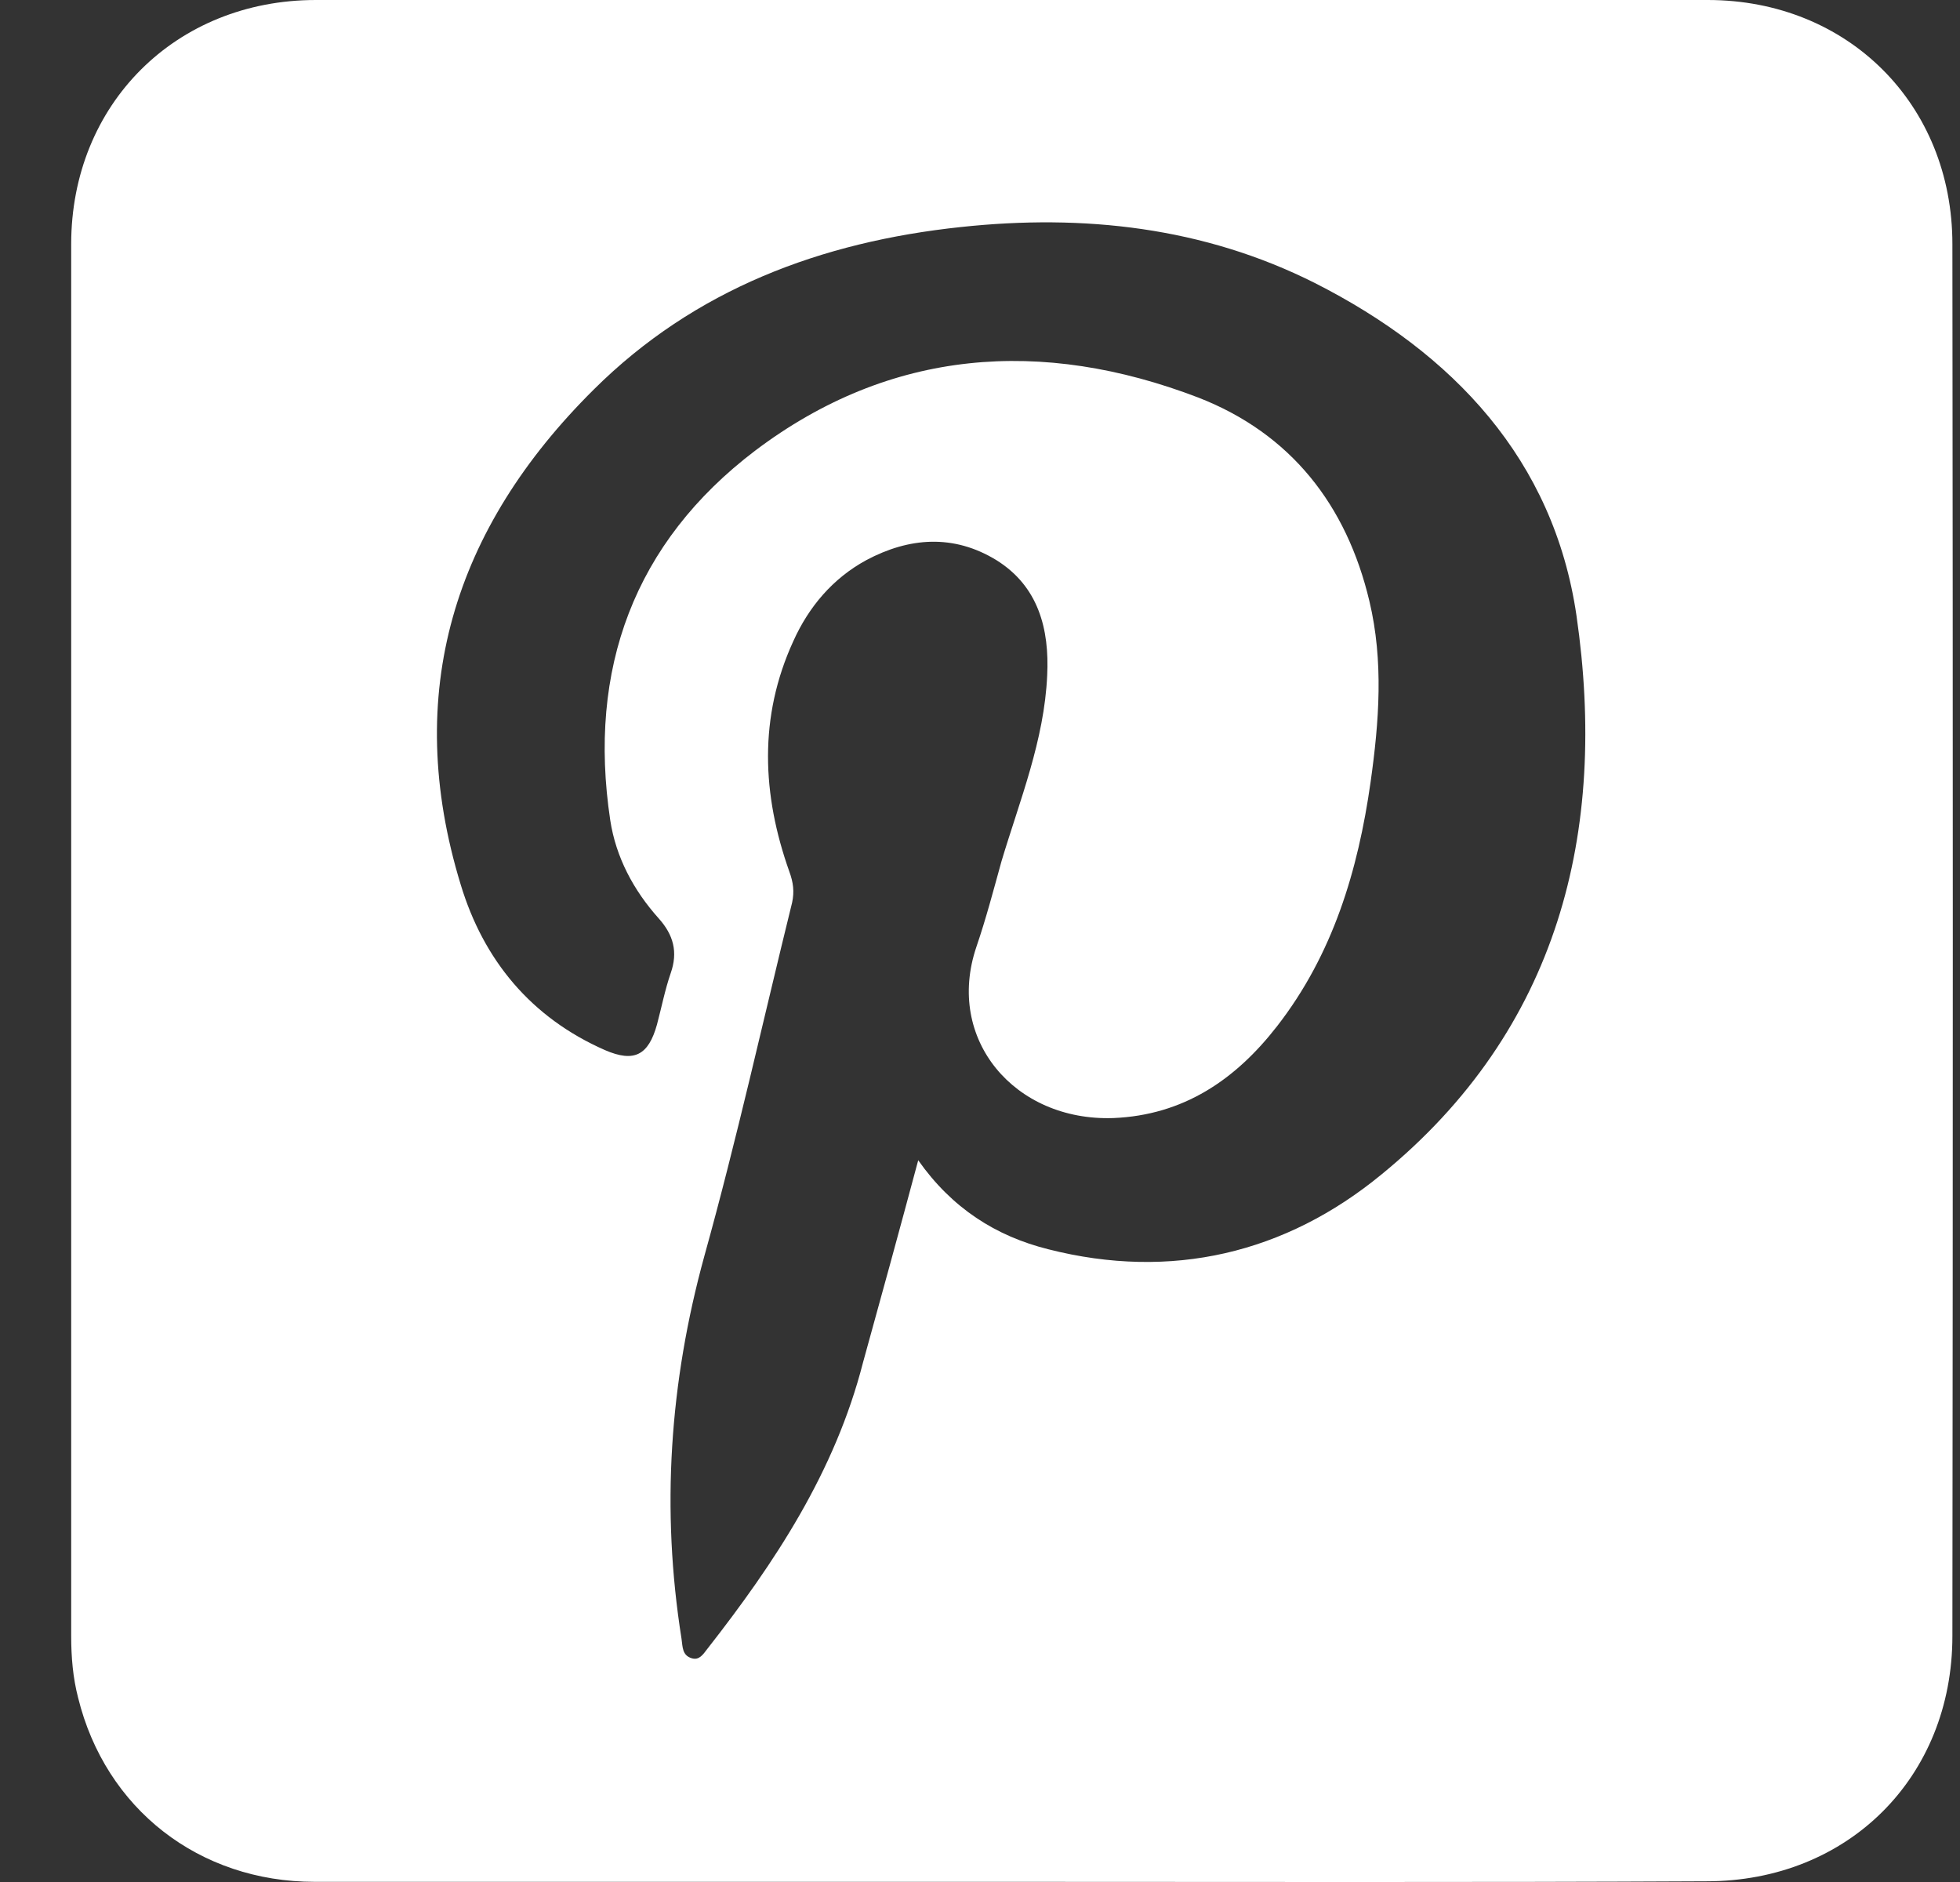 <svg width="25" height="24" viewBox="0 0 25 24" fill="none" xmlns="http://www.w3.org/2000/svg">
<rect x="0" y="0" width="25" height="24" fill="#333333" stroke="none"/>
<path d="M12.905 23.998C9.944 23.998 6.976 23.998 4.015 23.998C2.538 23.998 1.345 23.067 0.996 21.649C0.93 21.394 0.908 21.132 0.908 20.863C0.908 14.949 0.908 9.028 0.908 3.113C0.908 1.331 2.24 0 4.029 0C9.944 0 15.867 0 21.782 0C23.571 0 24.903 1.331 24.903 3.113C24.91 9.028 24.91 14.949 24.903 20.863C24.903 22.667 23.571 23.991 21.767 23.991C18.813 24.006 15.859 23.998 12.905 23.998ZM11.712 14.796C12.142 15.407 12.702 15.764 13.371 15.931C14.943 16.331 16.398 15.982 17.62 14.978C19.883 13.13 20.508 10.606 20.108 7.849C19.817 5.863 18.537 4.503 16.769 3.608C15.35 2.895 13.822 2.728 12.258 2.895C10.476 3.084 8.86 3.688 7.573 4.968C5.79 6.736 5.128 8.838 5.877 11.283C6.168 12.243 6.772 12.977 7.718 13.392C8.089 13.552 8.271 13.458 8.38 13.065C8.438 12.847 8.482 12.621 8.555 12.41C8.649 12.141 8.591 11.923 8.402 11.712C8.082 11.355 7.856 10.933 7.784 10.461C7.493 8.533 8.089 6.918 9.632 5.747C11.356 4.445 13.291 4.306 15.285 5.07C16.463 5.529 17.176 6.438 17.467 7.667C17.649 8.431 17.591 9.202 17.482 9.973C17.322 11.101 17.002 12.17 16.289 13.087C15.758 13.77 15.095 14.221 14.2 14.258C12.942 14.301 12.054 13.254 12.454 12.075C12.578 11.712 12.673 11.348 12.774 10.984C13.007 10.206 13.32 9.442 13.357 8.613C13.386 8.024 13.247 7.478 12.709 7.143C12.163 6.809 11.596 6.852 11.05 7.143C10.621 7.376 10.315 7.74 10.119 8.176C9.675 9.144 9.719 10.133 10.068 11.115C10.119 11.254 10.133 11.37 10.104 11.508C9.733 13.014 9.399 14.527 8.984 16.018C8.54 17.633 8.431 19.248 8.693 20.899C8.708 21.001 8.7 21.11 8.824 21.147C8.919 21.176 8.969 21.096 9.02 21.03C9.886 19.924 10.65 18.768 11.007 17.378C11.239 16.542 11.472 15.691 11.712 14.796Z" fill="white"/>
</svg>

